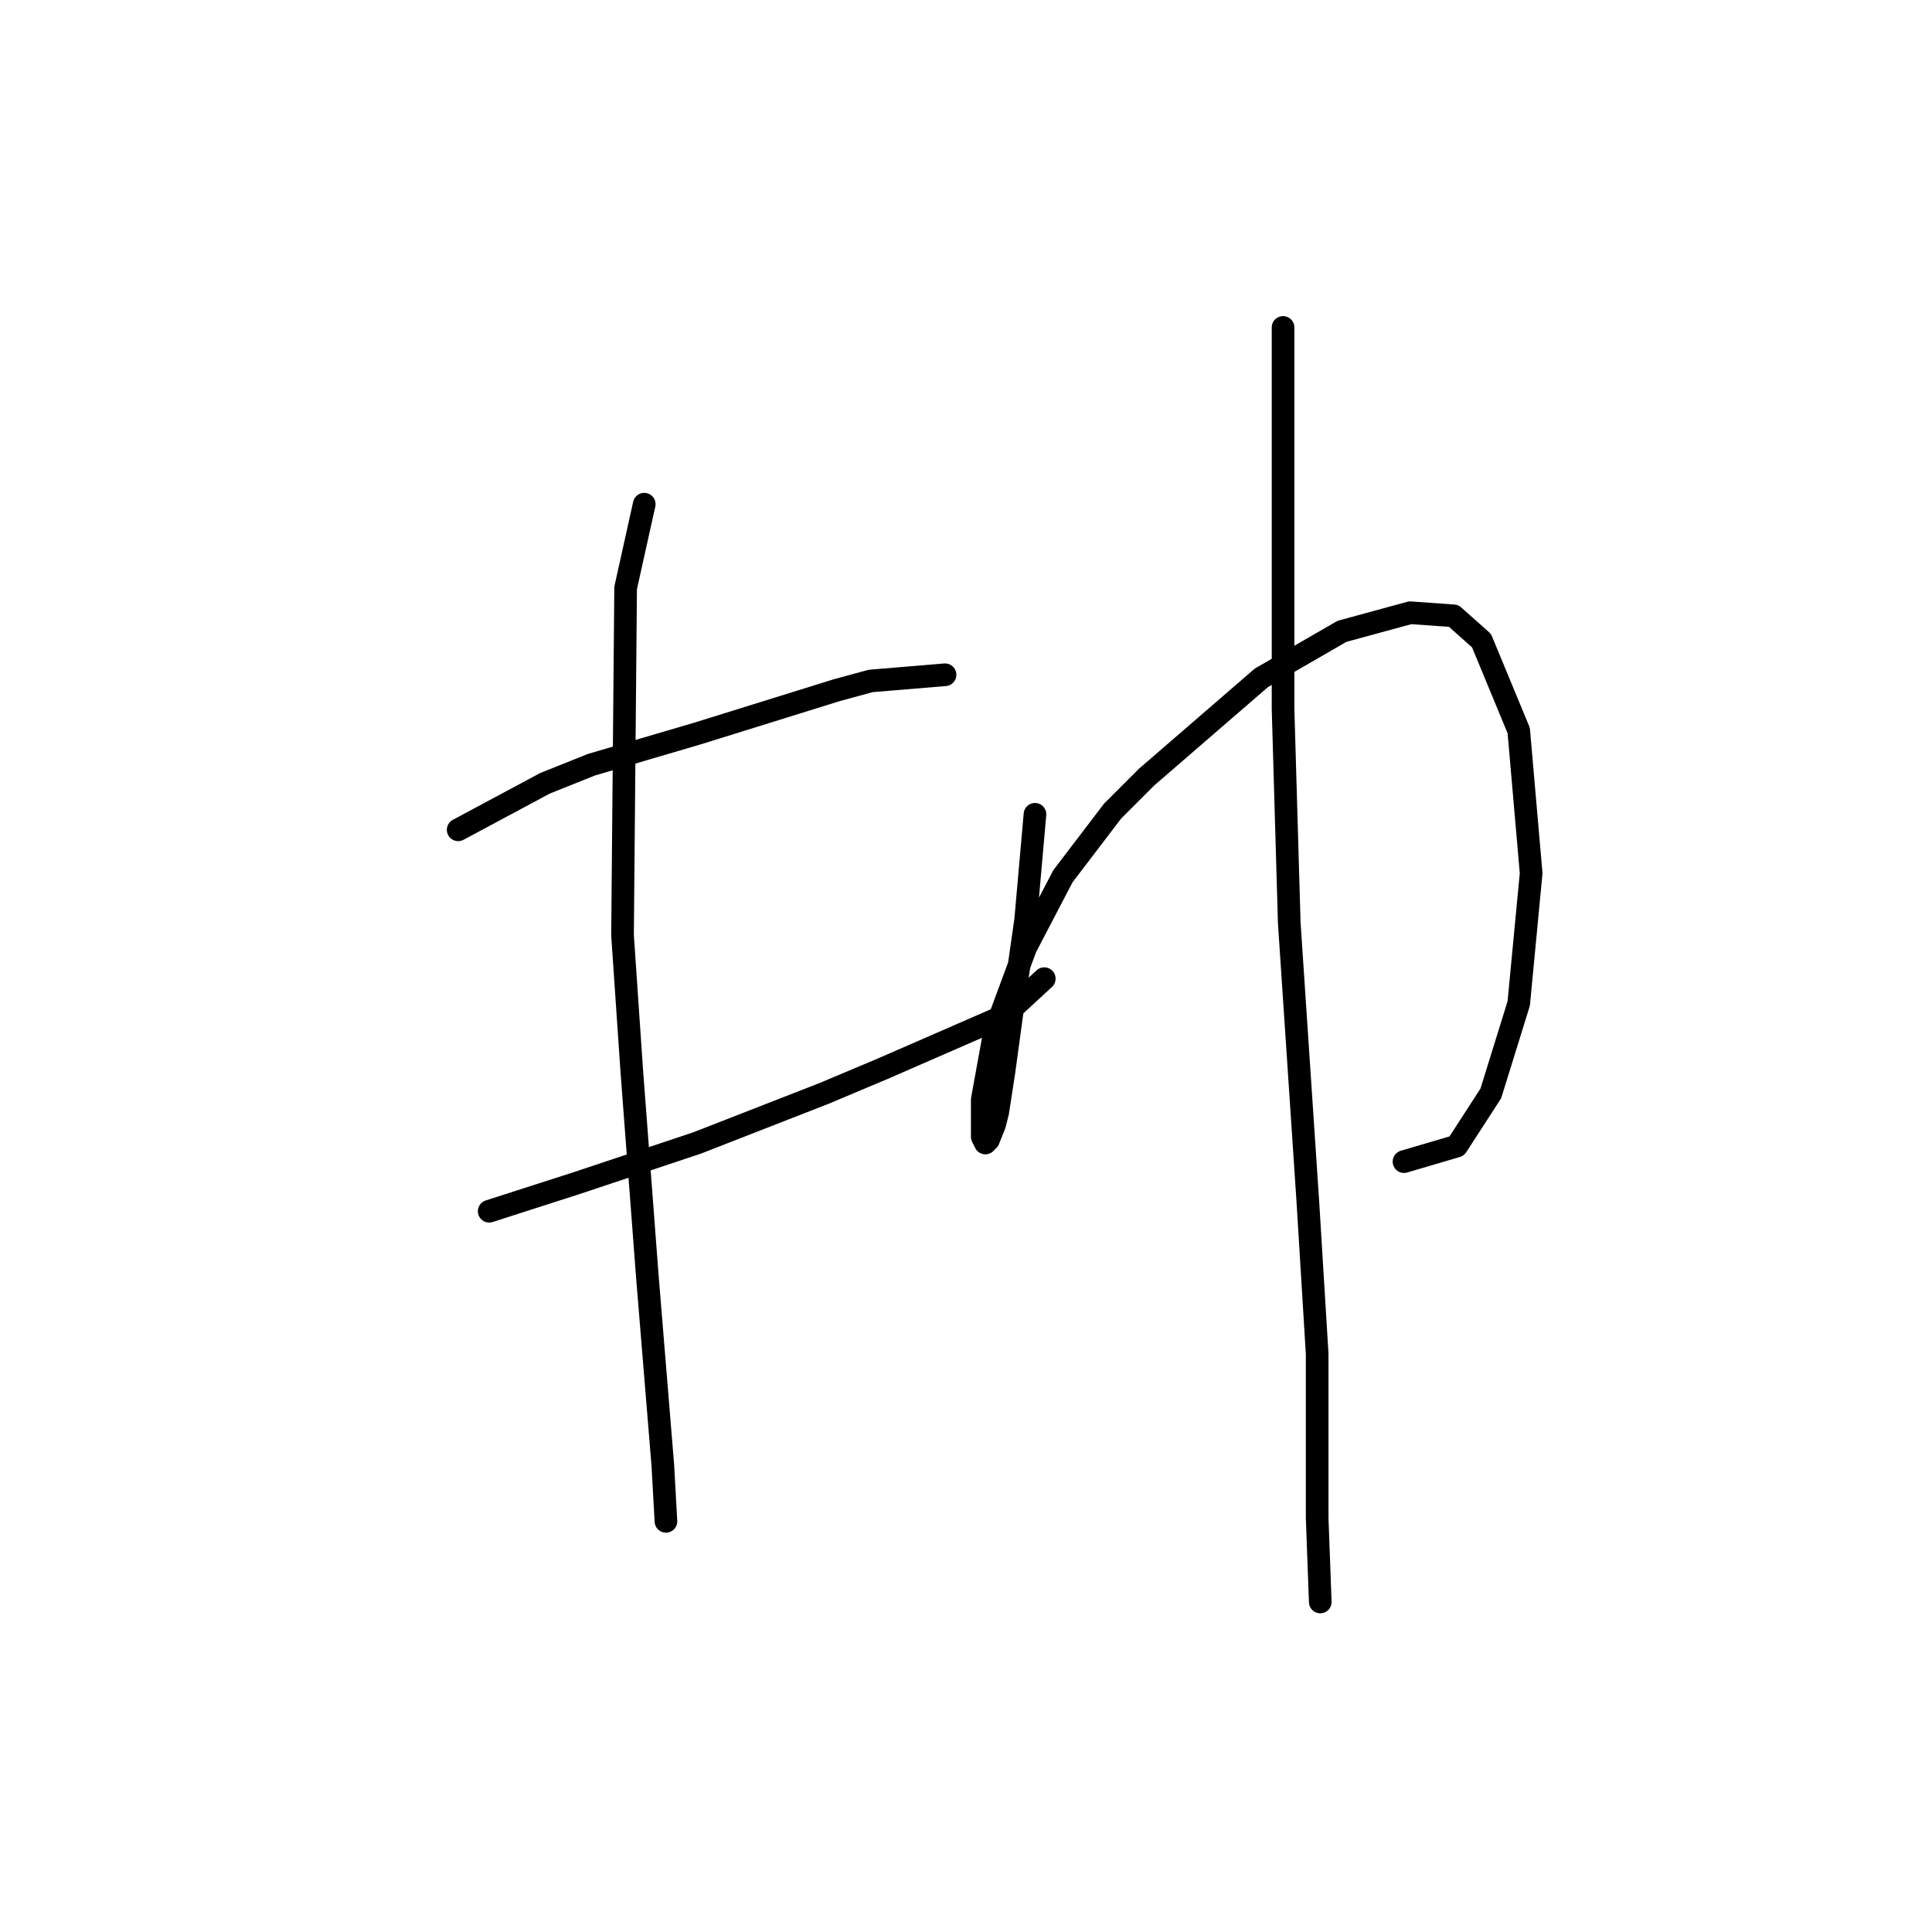 <?xml version="1.0" standalone="no"?>
    <svg width="256" height="256" xmlns="http://www.w3.org/2000/svg" version="1.1">
    <polyline stroke="black" stroke-width="3" stroke-linecap="round" fill="transparent" stroke-linejoin="round" points="60.71 109.954 72.216 103.79 78.379 101.325 85.365 99.27 92.35 97.216 110.841 91.463 115.361 90.23 125.223 89.409 125.223 89.409 " />
        <polyline stroke="black" stroke-width="3" stroke-linecap="round" fill="transparent" stroke-linejoin="round" points="64.82 160.495 76.325 156.797 83.721 154.332 92.35 151.455 109.197 144.881 117.005 141.594 133.03 134.608 138.372 129.677 138.372 129.677 " />
        <polyline stroke="black" stroke-width="3" stroke-linecap="round" fill="transparent" stroke-linejoin="round" points="85.365 66.809 82.899 77.903 82.488 123.925 83.721 142.005 85.776 169.124 87.83 194.19 88.241 201.586 88.241 201.586 " />
        <polyline stroke="black" stroke-width="3" stroke-linecap="round" fill="transparent" stroke-linejoin="round" points="137.139 107.899 135.906 121.87 135.084 127.623 134.263 132.965 133.03 142.005 132.208 147.346 131.797 148.99 130.975 151.045 130.564 151.455 130.154 150.634 130.154 145.703 131.797 136.663 135.906 125.568 140.837 116.117 147.412 107.488 151.932 102.968 167.135 89.819 177.819 83.656 186.859 81.19 192.611 81.601 196.31 84.889 201.24 96.805 202.884 115.707 201.24 132.965 197.542 144.881 193.022 151.866 186.037 153.921 186.037 153.921 " />
        <polyline stroke="black" stroke-width="3" stroke-linecap="round" fill="transparent" stroke-linejoin="round" points="170.011 43.387 170.011 67.22 170.011 79.958 170.011 93.929 170.833 122.281 173.299 159.263 174.531 179.397 174.531 201.175 174.942 212.27 174.942 212.27 " />
        </svg>